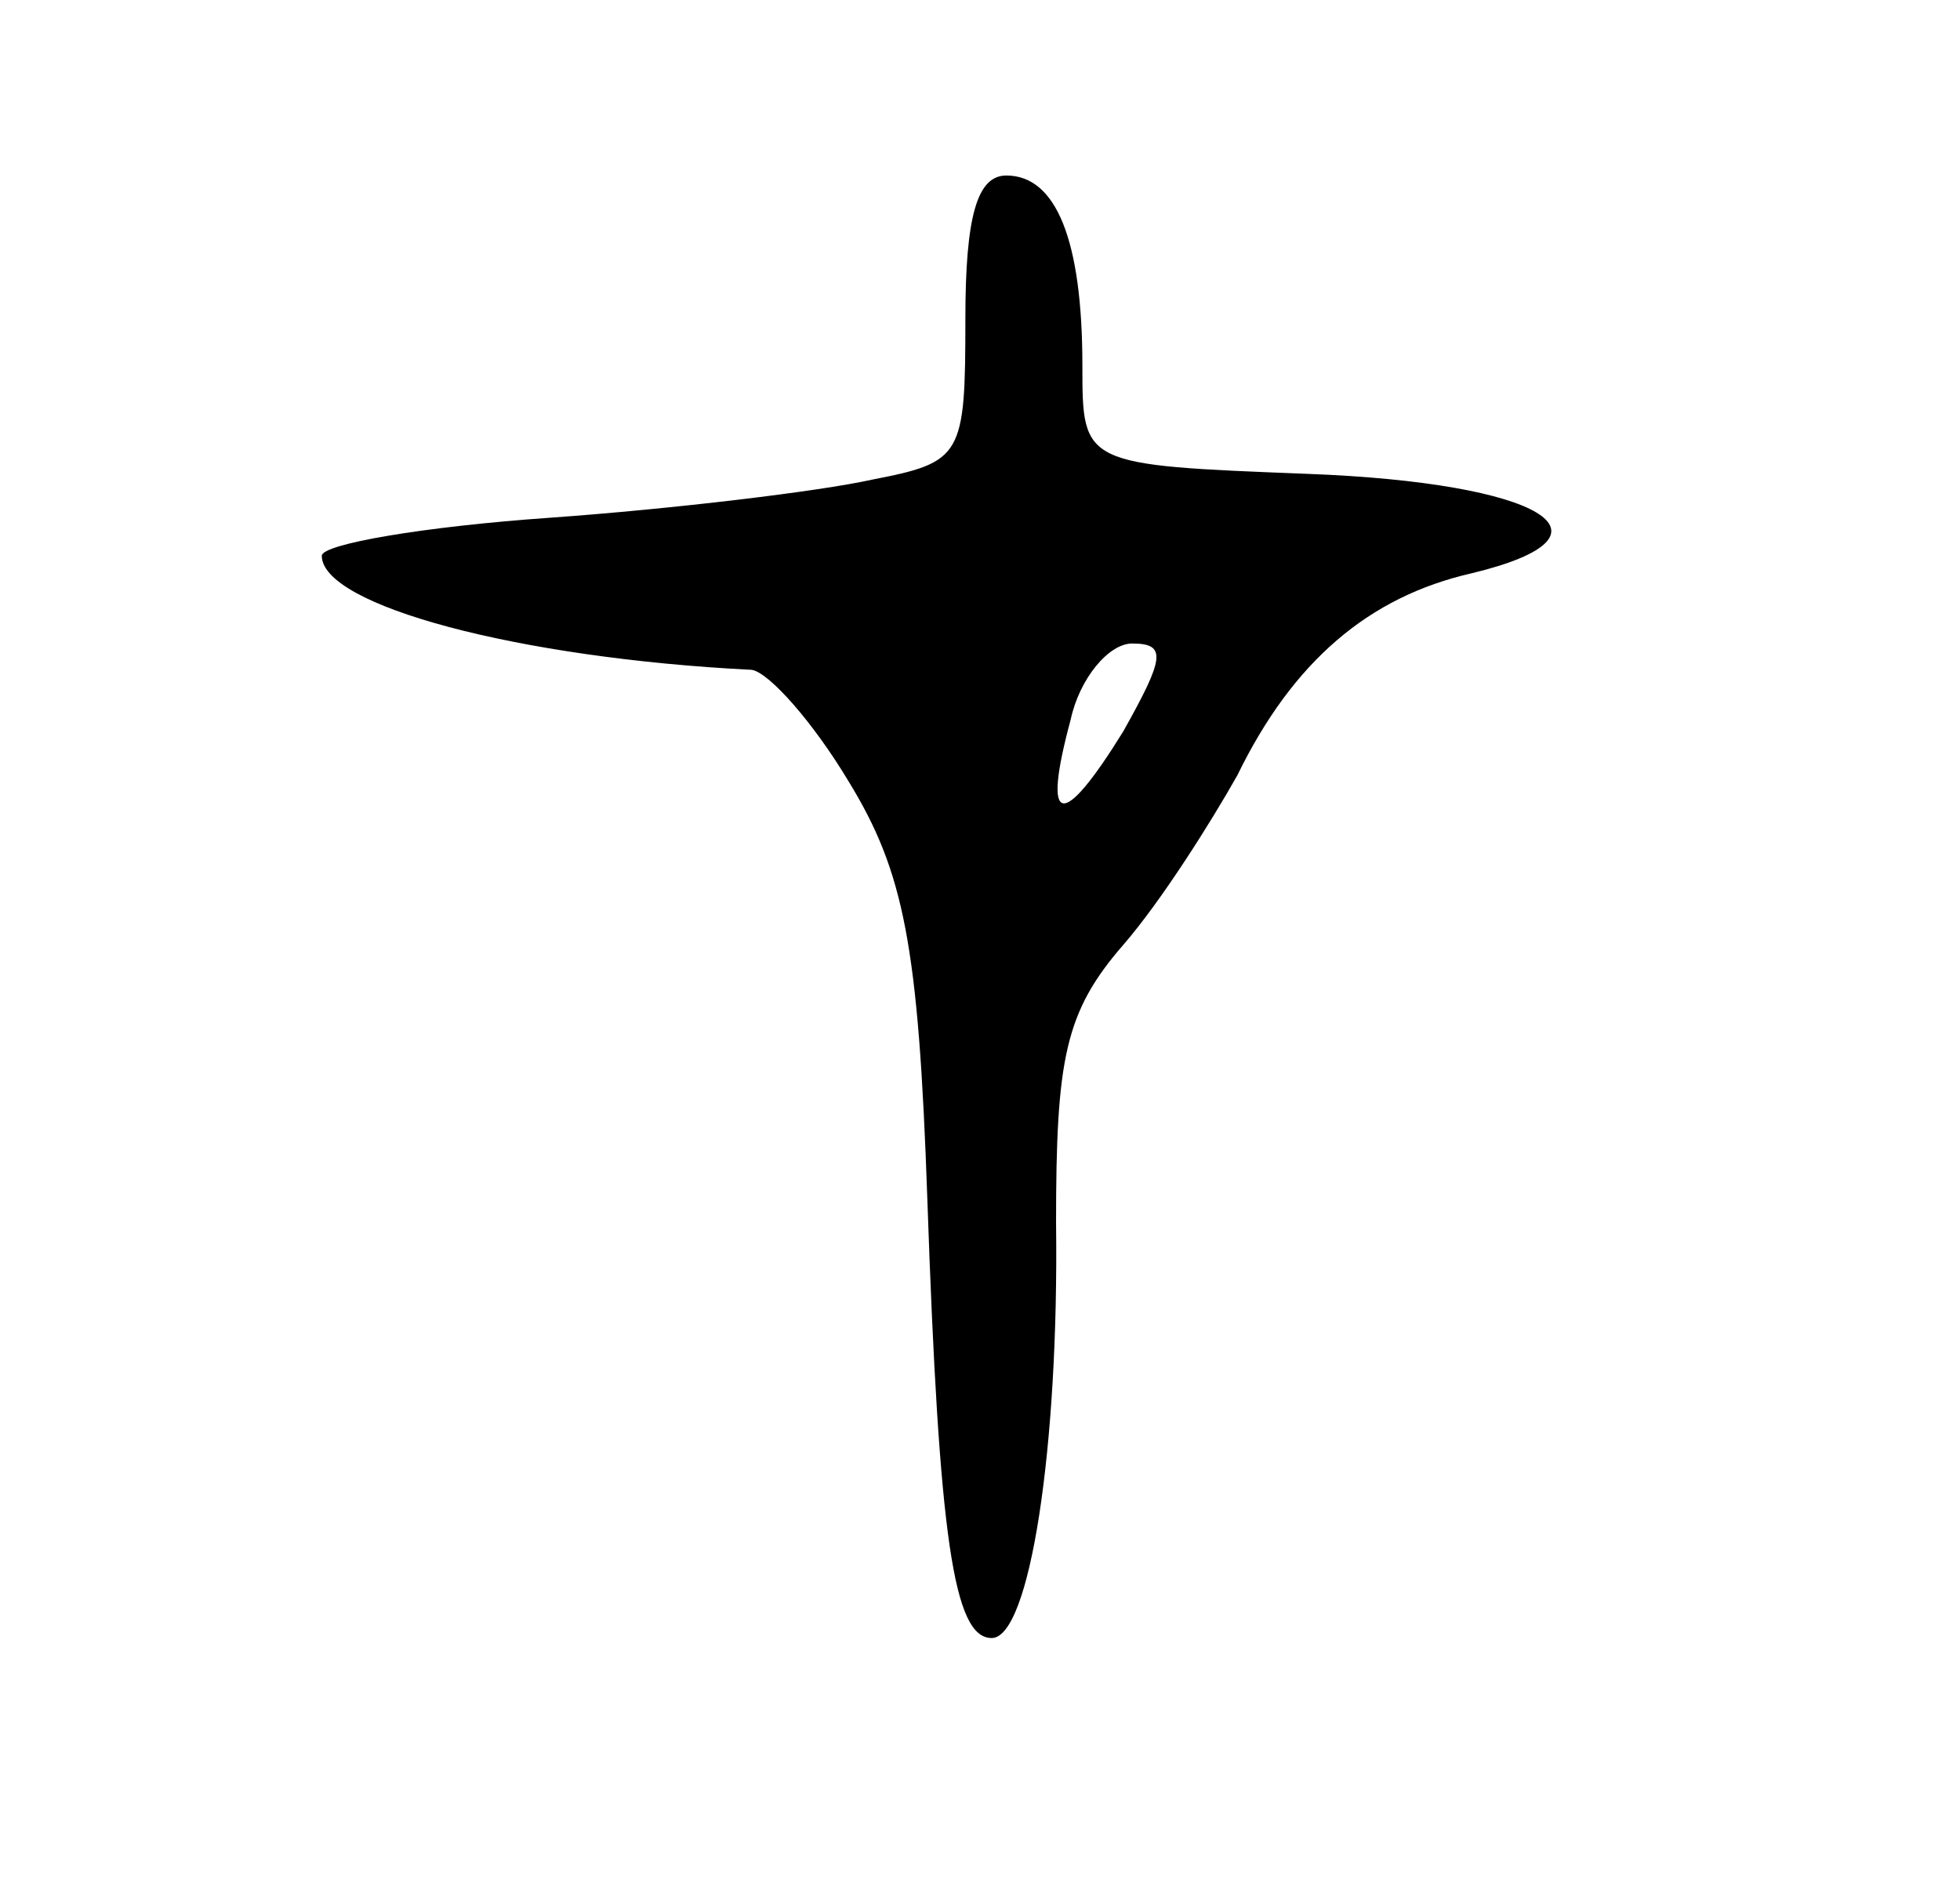 <svg version="1.0" xmlns="http://www.w3.org/2000/svg"
 width="67pt" height="65pt" viewBox="0 0 67 65"
 preserveAspectRatio="xMidYMid meet">
<g transform="translate(0,65) scale(0.1,-0.1)"
fill="#000000" stroke="none">
<path d="M330 541 c0 -47 -1 -49 -32 -55 -18 -4 -68 -10 -110 -13 -43 -3 -78
-9 -78 -13 0 -17 67 -35 147 -39 6 -1 21 -18 33 -38 19 -31 24 -56 27 -143 4
-116 9 -150 22 -150 13 0 23 65 22 142 0 56 3 72 23 95 13 15 30 42 39 58 19
39 45 61 80 69 54 13 24 31 -56 34 -77 3 -77 3 -77 37 0 43 -9 65 -26 65 -10
0 -14 -14 -14 -49z m54 -141 c-21 -34 -28 -33 -18 4 3 14 13 26 21 26 12 0 11
-5 -3 -30z"/>
</g>
</svg>
